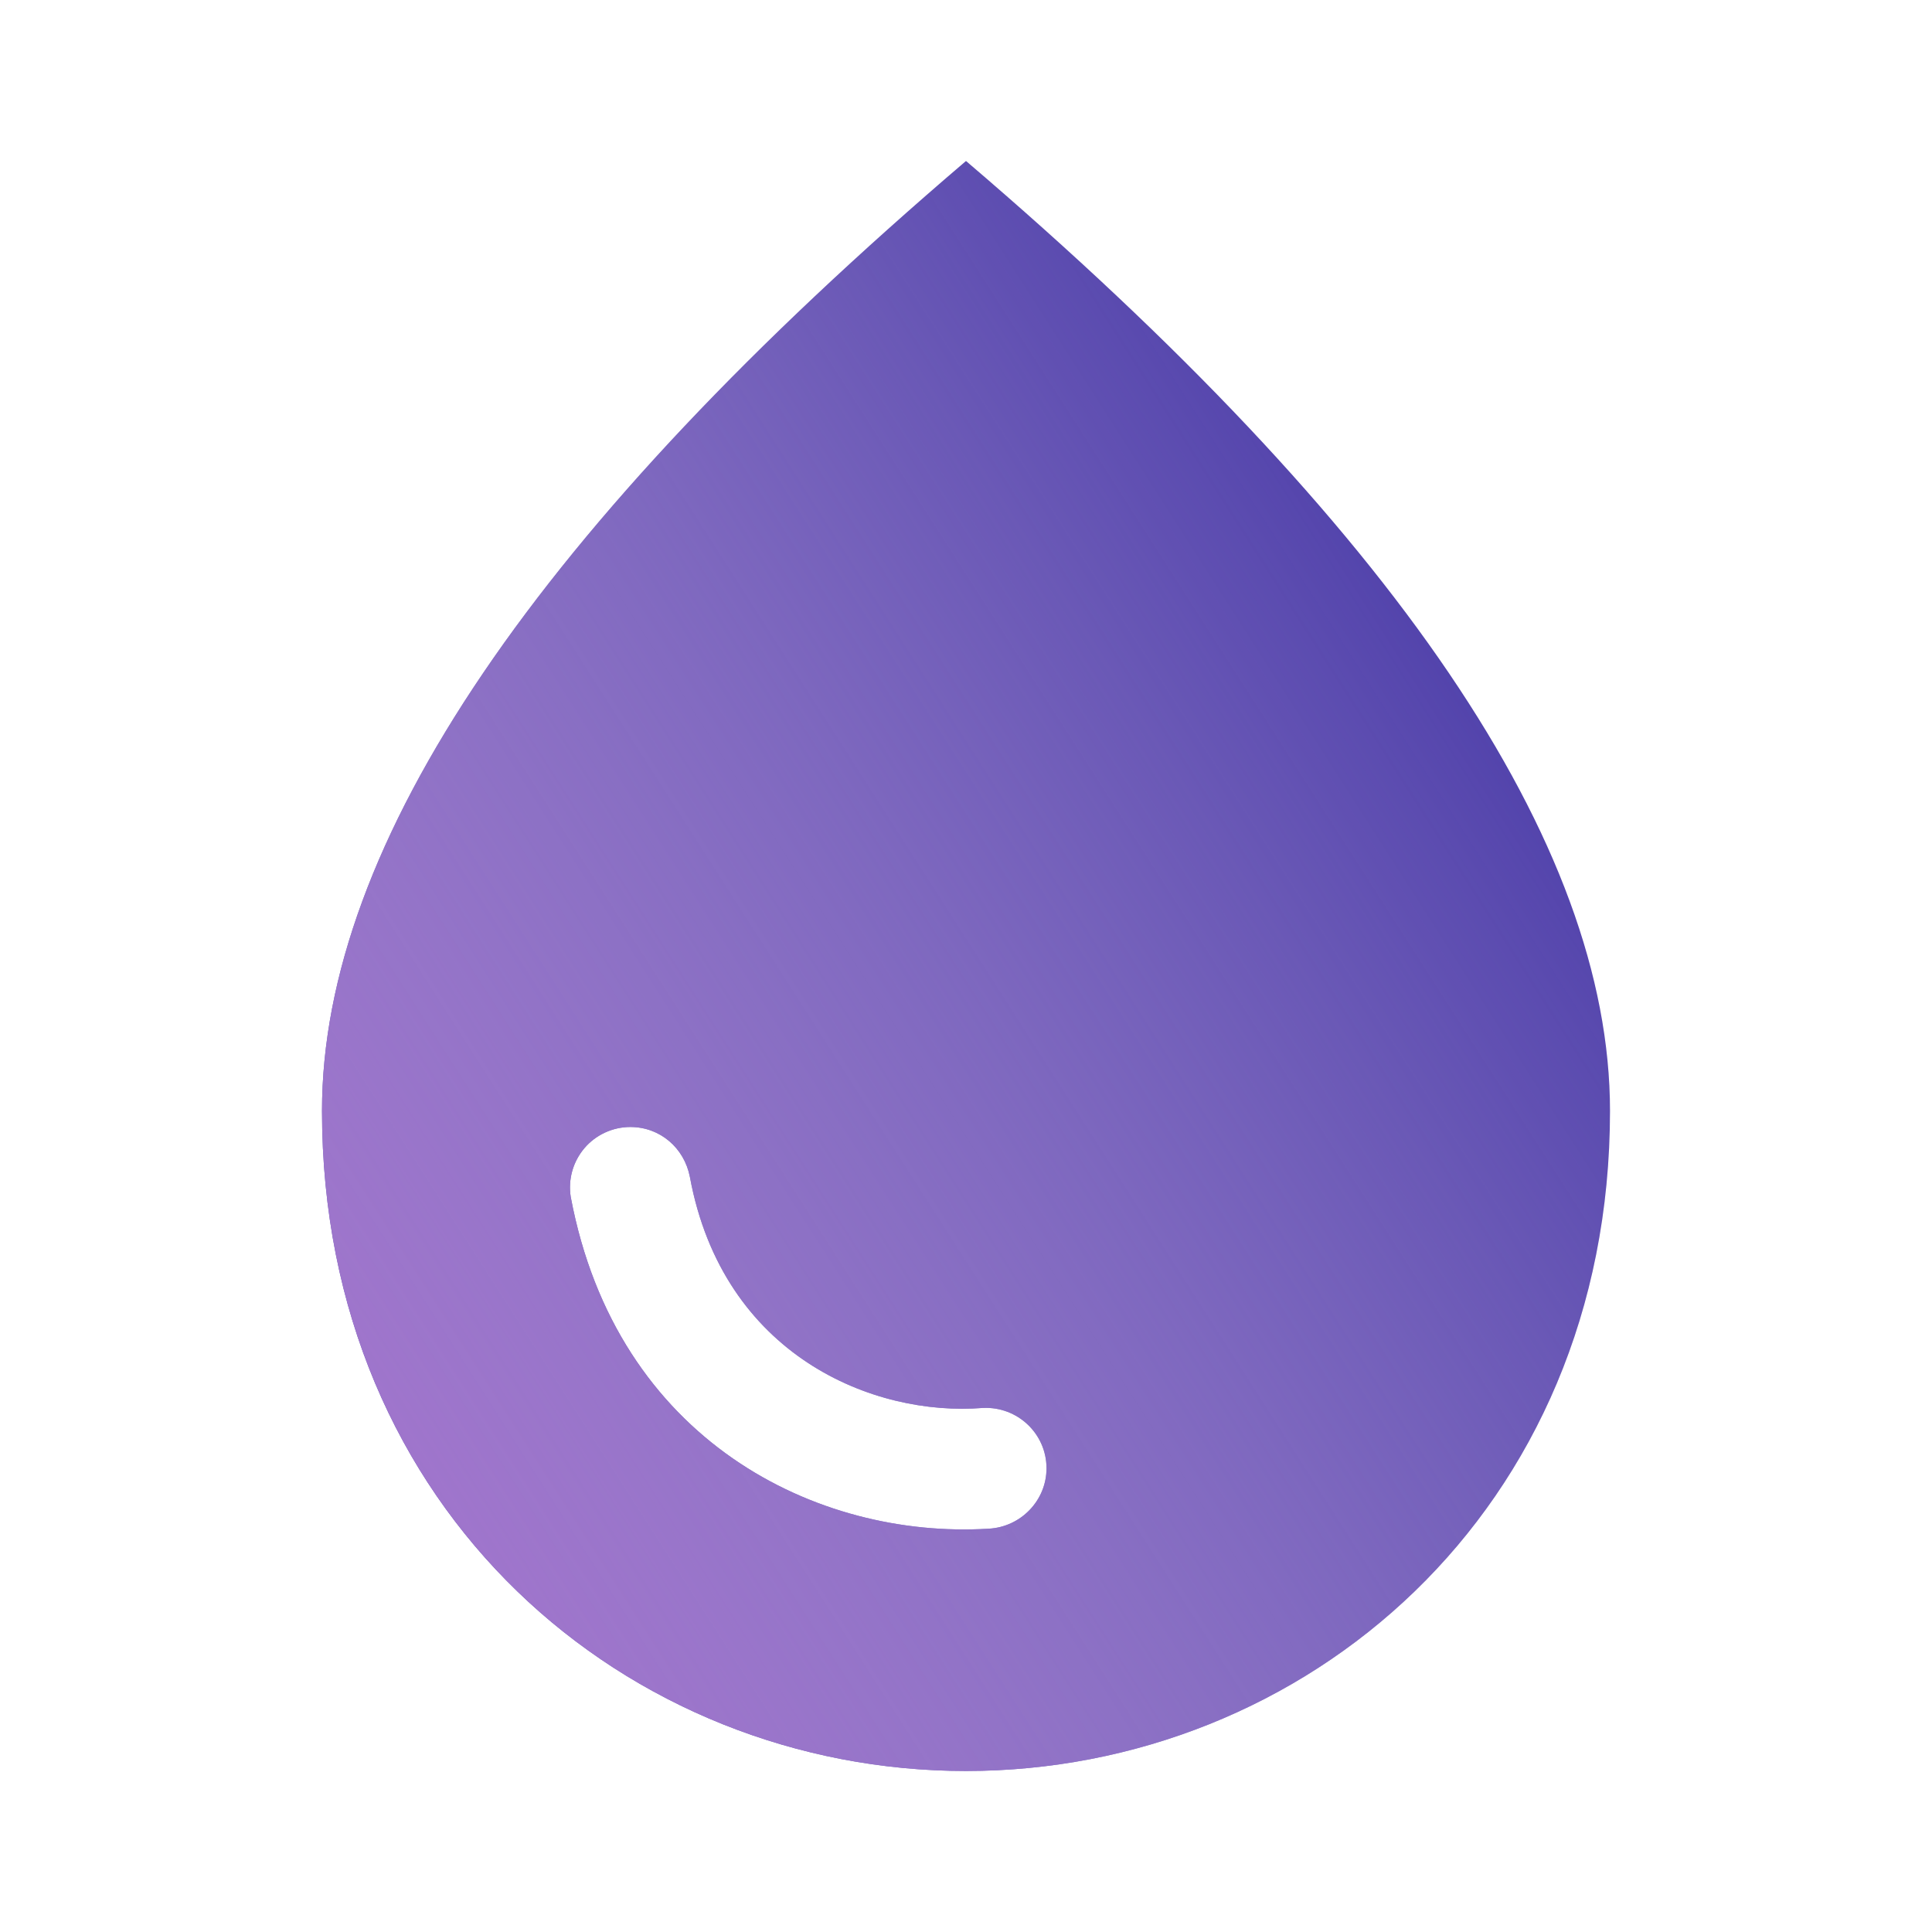 <svg width="24" height="24" viewBox="0 0 24 24" fill="none" xmlns="http://www.w3.org/2000/svg">
<path d="M12 2C6.67 6.55 4 10.48 4 13.8C4 18.78 7.8 22 12 22C16.2 22 20 18.78 20 13.8C20 10.48 17.33 6.55 12 2ZM7.83 14C8.2 14 8.5 14.26 8.57 14.62C8.98 16.84 10.85 17.6 12.21 17.49C12.64 17.47 13 17.81 13 18.24C13 18.64 12.68 18.97 12.28 18.99C10.15 19.12 7.66 17.9 7.09 14.87C7.073 14.763 7.079 14.653 7.108 14.549C7.137 14.444 7.189 14.347 7.259 14.264C7.329 14.181 7.417 14.115 7.516 14.069C7.614 14.024 7.721 14 7.83 14Z" fill="#5142AB"/>
<path d="M12 2C6.67 6.55 4 10.48 4 13.8C4 18.78 7.8 22 12 22C16.2 22 20 18.78 20 13.8C20 10.48 17.33 6.55 12 2ZM7.83 14C8.2 14 8.5 14.26 8.57 14.62C8.98 16.84 10.85 17.6 12.21 17.49C12.64 17.47 13 17.81 13 18.24C13 18.64 12.68 18.97 12.28 18.99C10.15 19.12 7.66 17.9 7.09 14.87C7.073 14.763 7.079 14.653 7.108 14.549C7.137 14.444 7.189 14.347 7.259 14.264C7.329 14.181 7.417 14.115 7.516 14.069C7.614 14.024 7.721 14 7.83 14Z" fill="url(#paint0_linear_1_59)"/>
<defs>
<linearGradient id="paint0_linear_1_59" x1="6" y1="22" x2="20.968" y2="12.415" gradientUnits="userSpaceOnUse">
<stop stop-color="#A274CD"/>
<stop offset="1" stop-color="#CFB9E4" stop-opacity="0"/>
</linearGradient>
</defs>
</svg>
